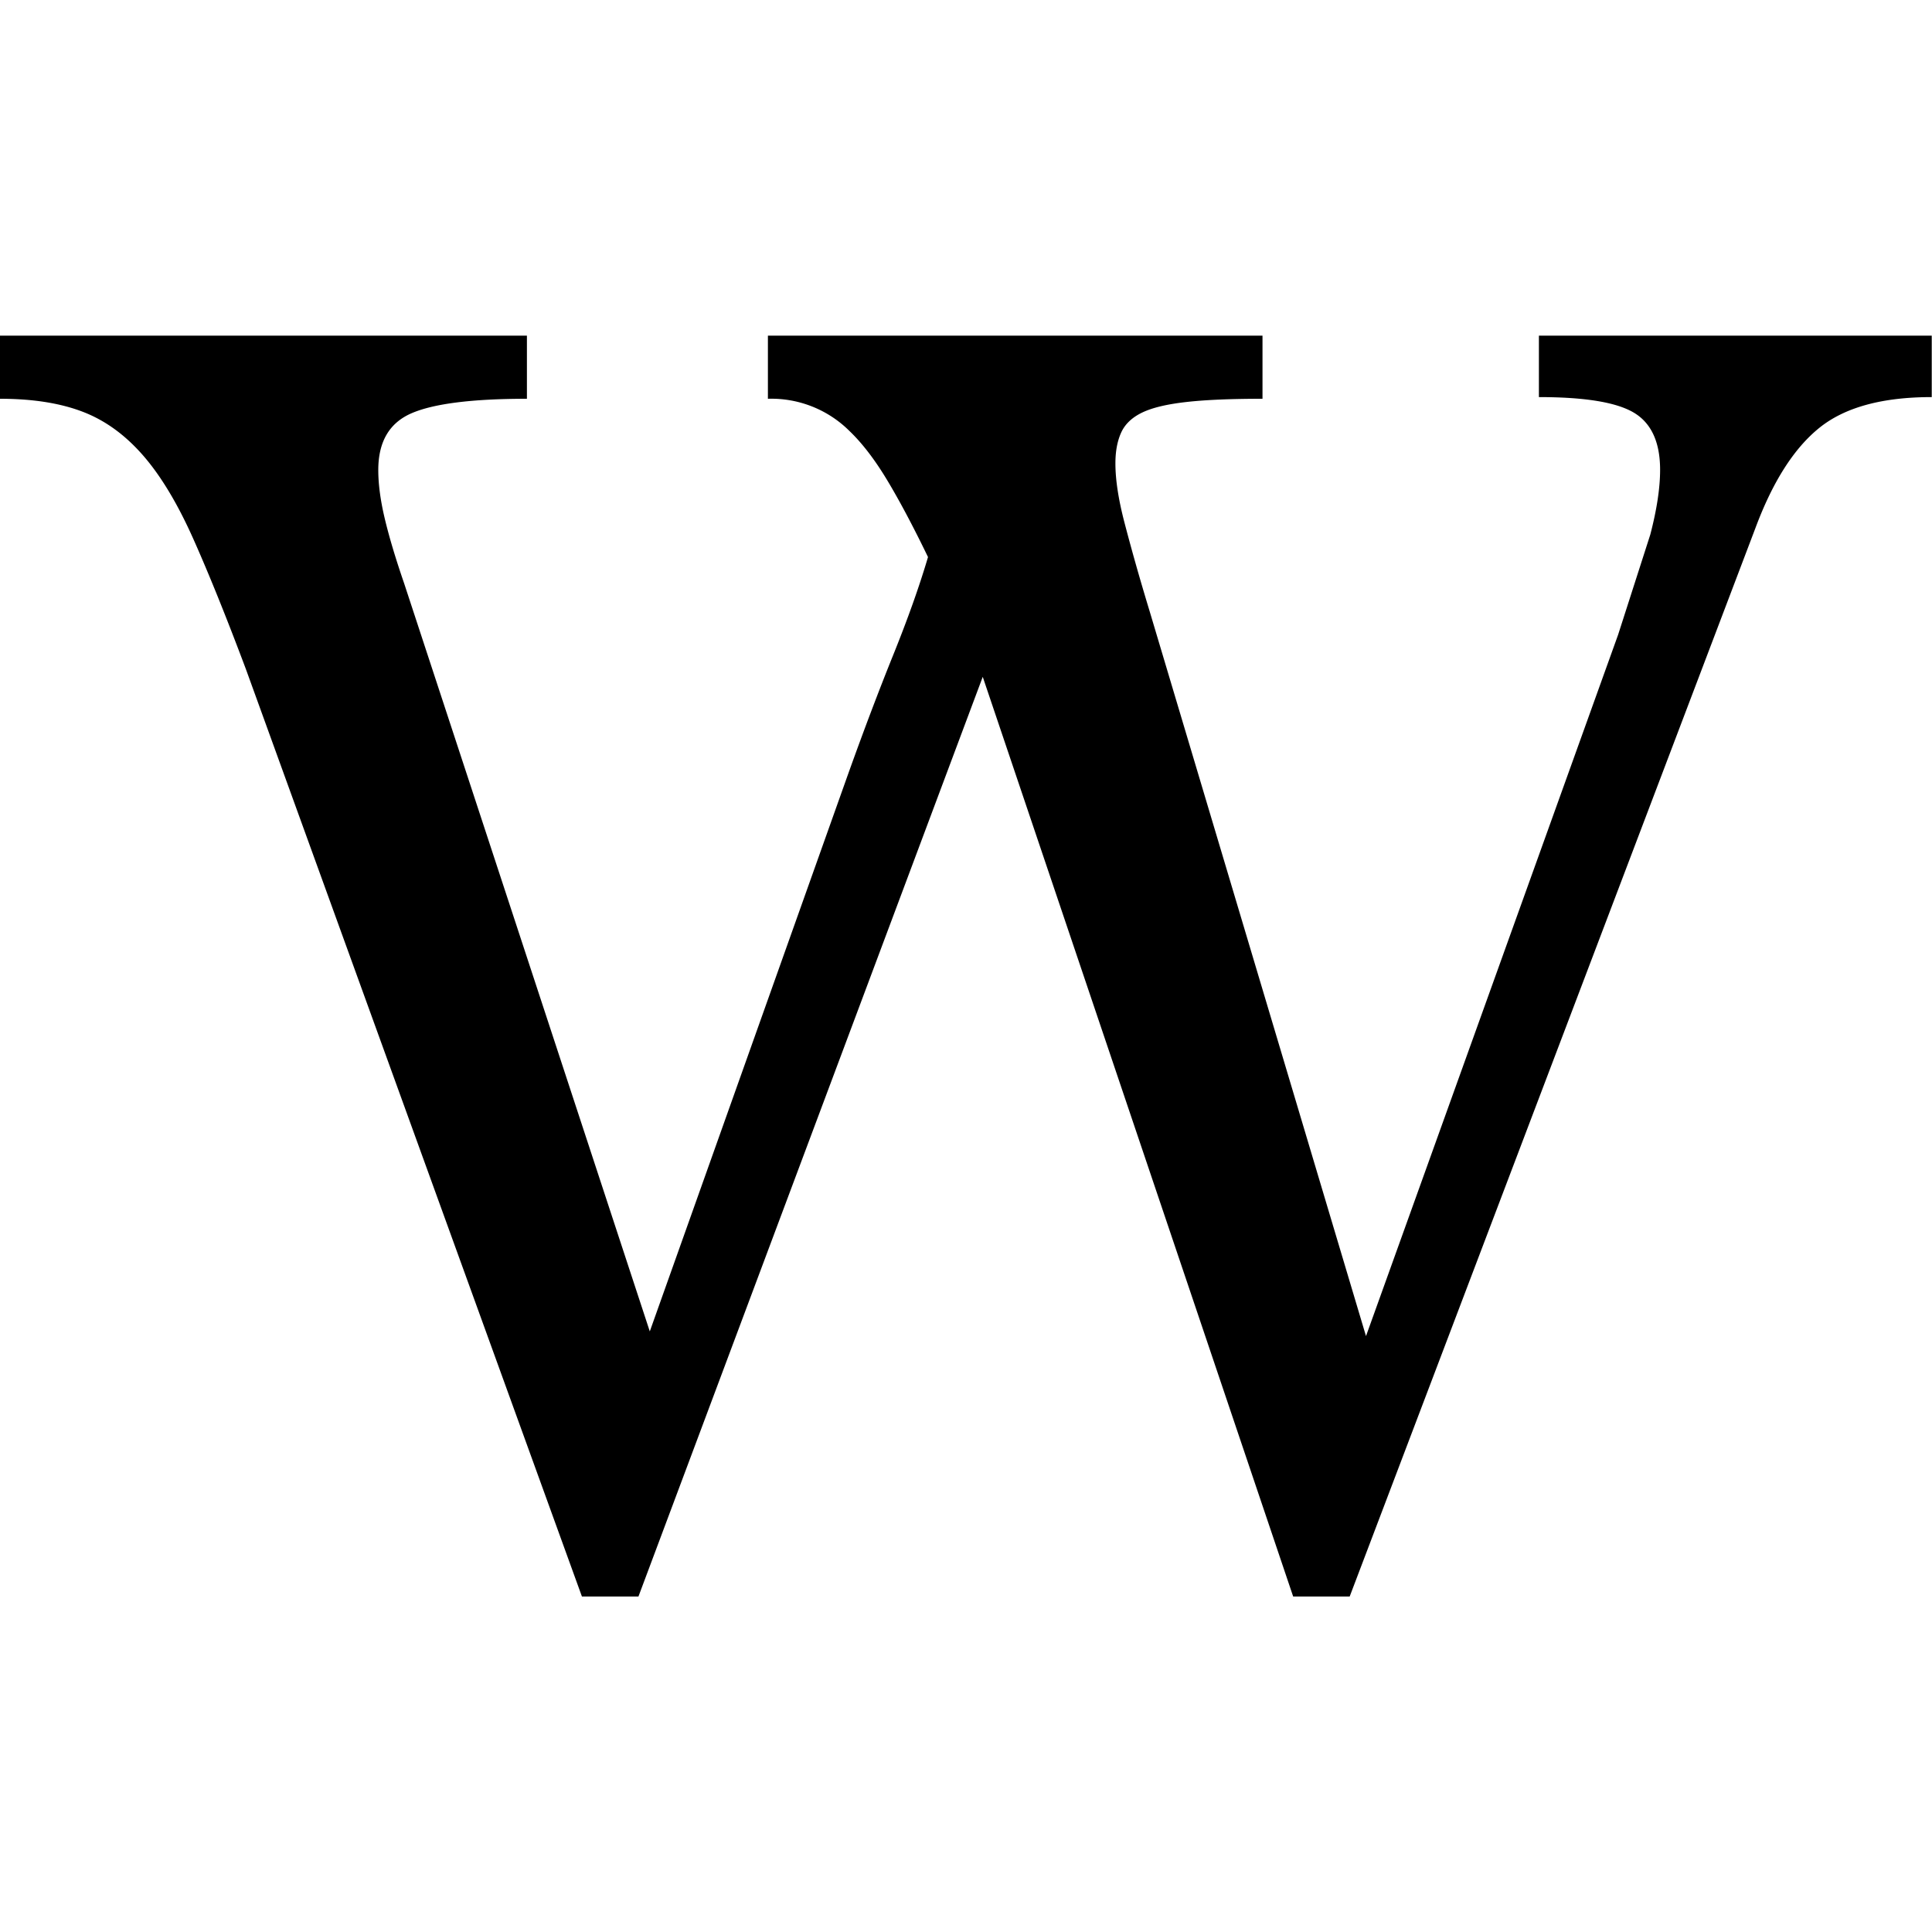 <svg xmlns="http://www.w3.org/2000/svg" width="150" height="150"><path d="m106.05 103.75 19.58-54.47 2.5-7.78c.5-1.92.76-3.6.76-5.02 0-2.18-.7-3.66-2.07-4.46s-3.83-1.19-7.34-1.19v-4.77h30.5v4.77c-3.86 0-6.76.8-8.73 2.39s-3.62 4.18-4.96 7.78l-31.5 82.95h-4.39l-24.1-71.4-26.73 71.4h-4.39l-26.1-72.03c-1.51-4.02-2.87-7.39-4.08-10.1s-2.51-4.88-3.9-6.47-2.94-2.72-4.7-3.39-3.89-1-6.4-1v-4.9h40.91v4.9c-4.26 0-7.25.38-8.97 1.13s-2.57 2.22-2.57 4.4c0 1.08.16 2.33.5 3.76s.84 3.1 1.5 5.02l19.08 58.1L65.9 59.95c1.17-3.26 2.32-6.3 3.45-9.1s2.03-5.33 2.7-7.6c-1.17-2.42-2.24-4.43-3.2-6.02s-1.93-2.84-2.89-3.76a8.6 8.6 0 0 0-6.34-2.51v-4.9h38.4v4.9c-2.42 0-4.39.08-5.9.25s-2.65.44-3.44.82-1.34.9-1.64 1.57-.44 1.46-.44 2.38c0 1.26.23 2.78.7 4.58s1.1 4.08 1.94 6.84l16.82 56.35"/></svg>